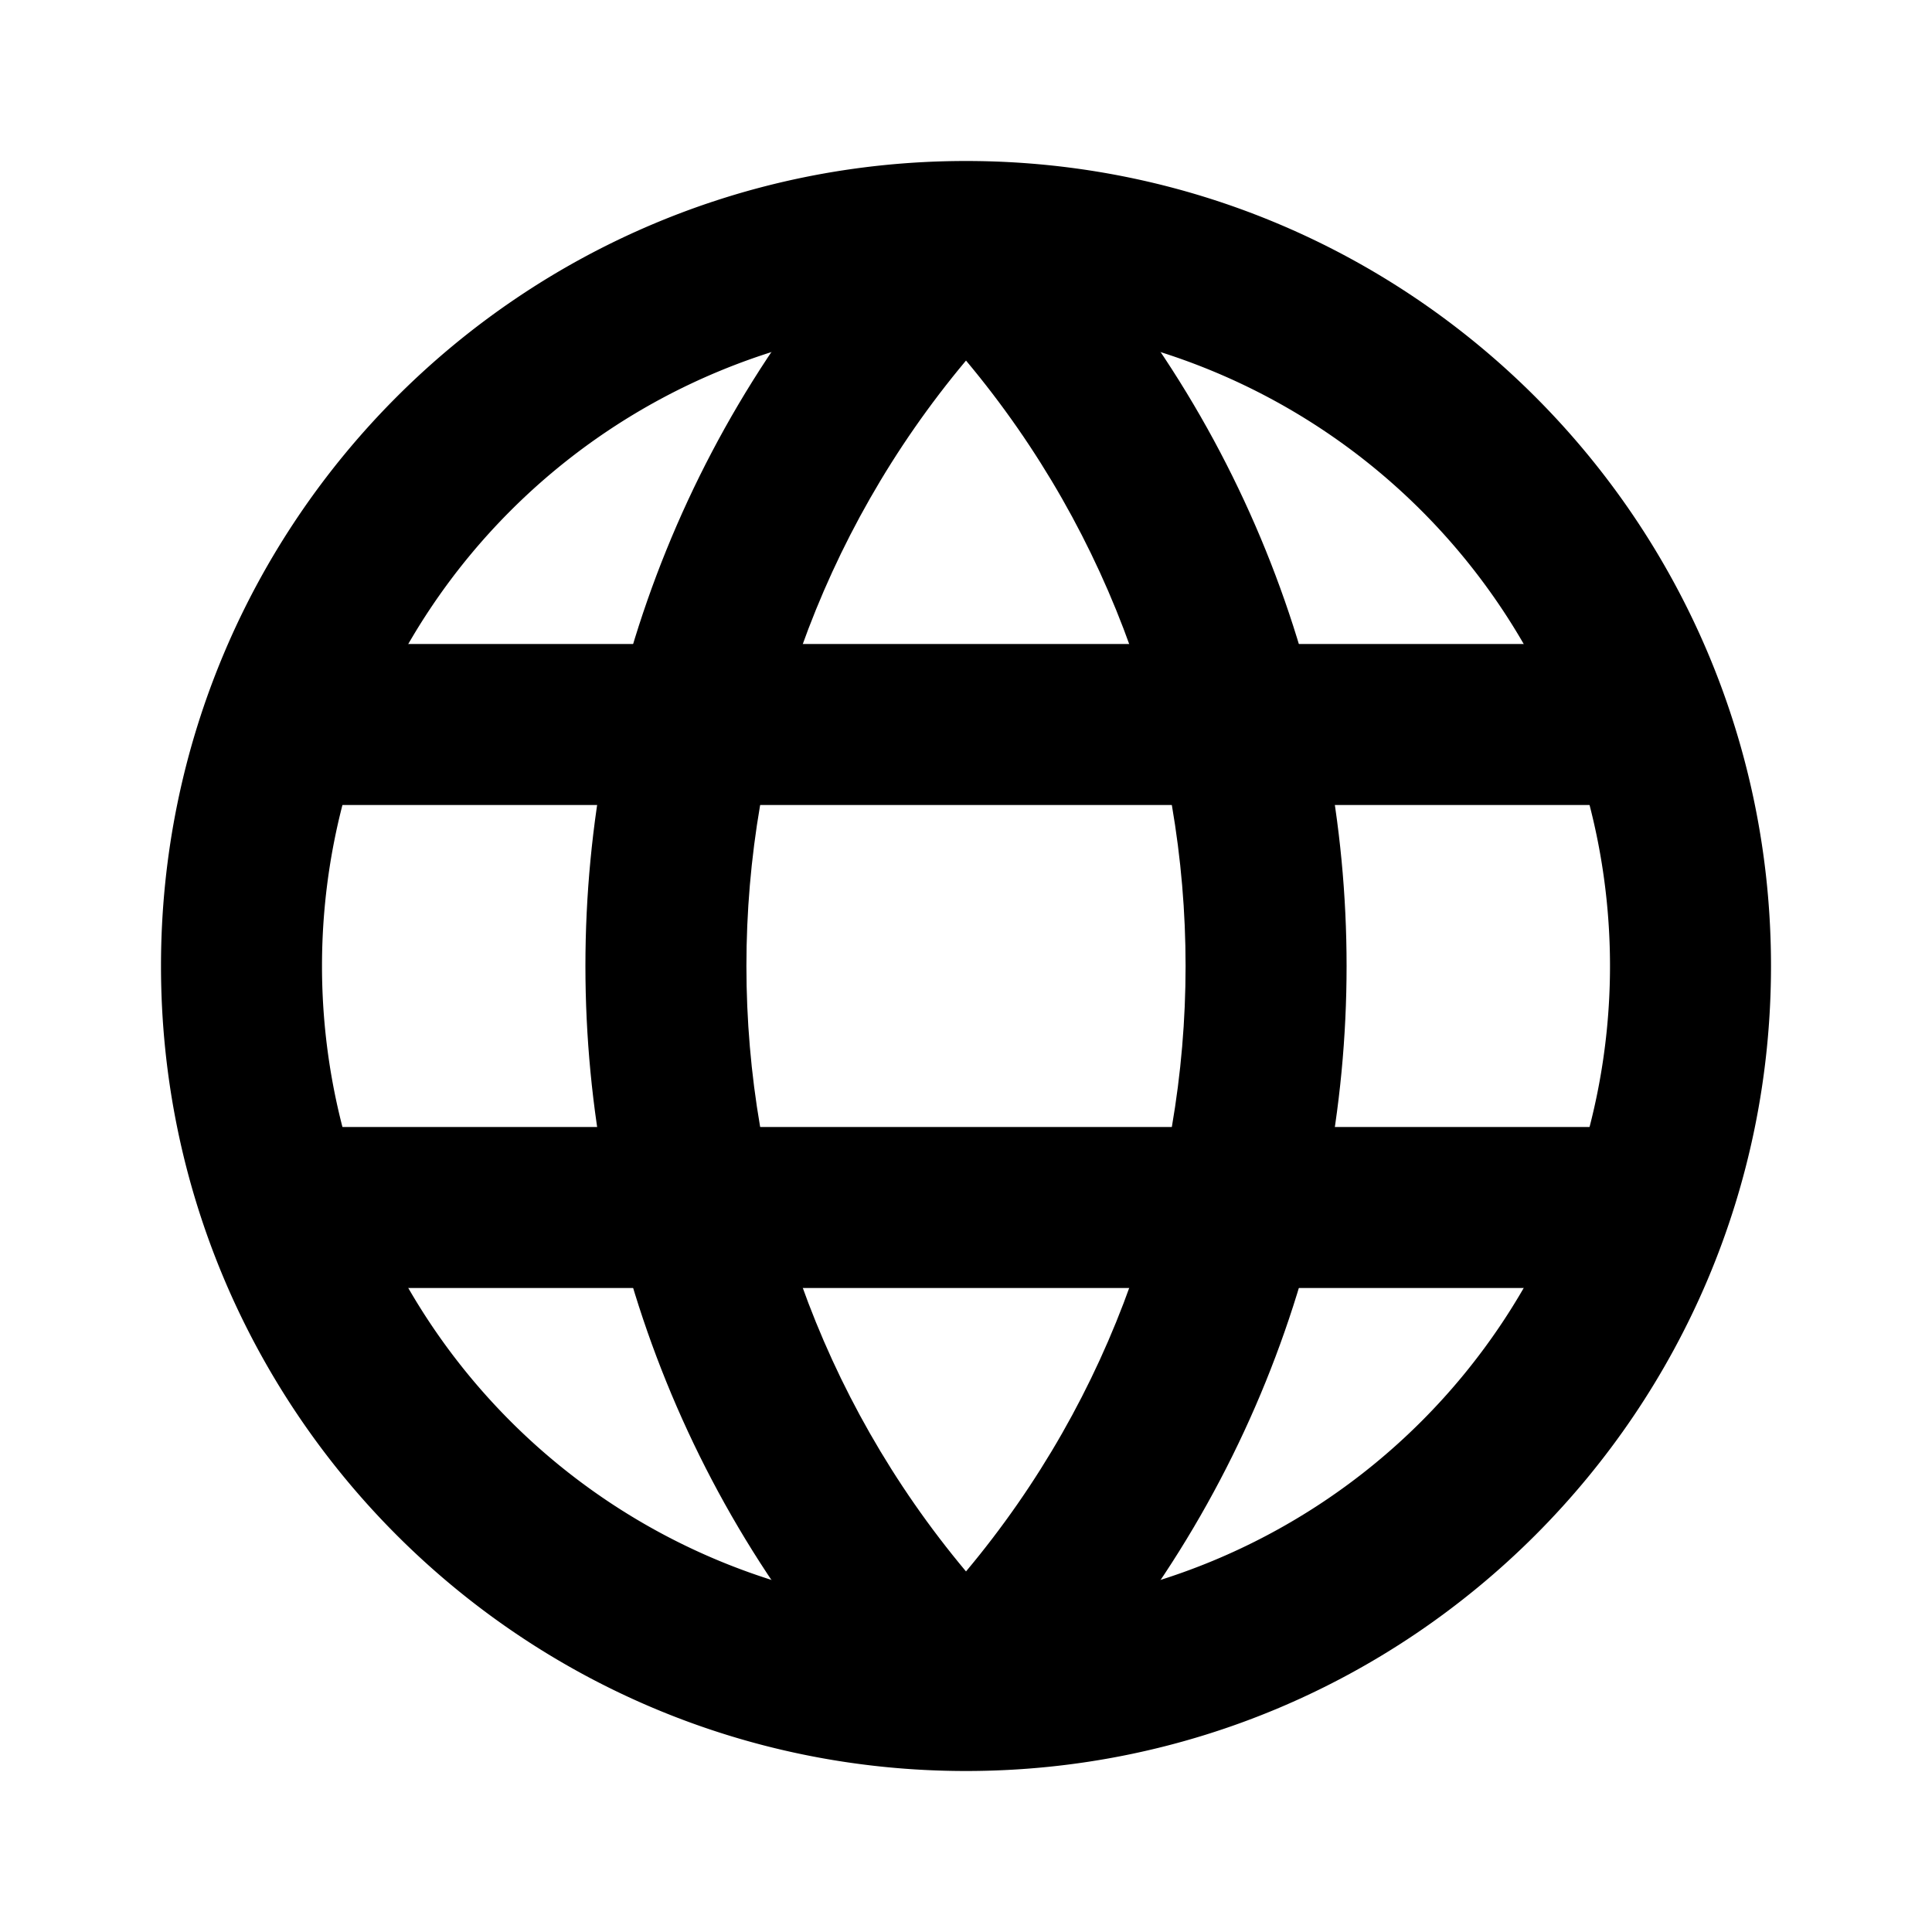 <svg xmlns="http://www.w3.org/2000/svg" width="1em" height="1em" viewBox="0 0 24 24"><g fill="currentColor"><path d="M12 4a8 8 0 1 0 0 16a8 8 0 0 0 0-16zM2 12C2 6.477 6.477 2 12 2s10 4.477 10 10s-4.477 10-10 10S2 17.523 2 12z"/><path d="M11.293 2.293c-5.361 5.36-5.361 14.053 0 19.414h1.414c5.361-5.361 5.361-14.053 0-19.414h-1.414zM12 4.479c3.637 4.343 3.637 10.7 0 15.042c-3.637-4.343-3.637-10.7 0-15.042z"/><path d="M3 9a1 1 0 0 1 1-1h16a1 1 0 1 1 0 2H4a1 1 0 0 1-1-1zm0 6a1 1 0 0 1 1-1h16a1 1 0 1 1 0 2H4a1 1 0 0 1-1-1z"/></g></svg>